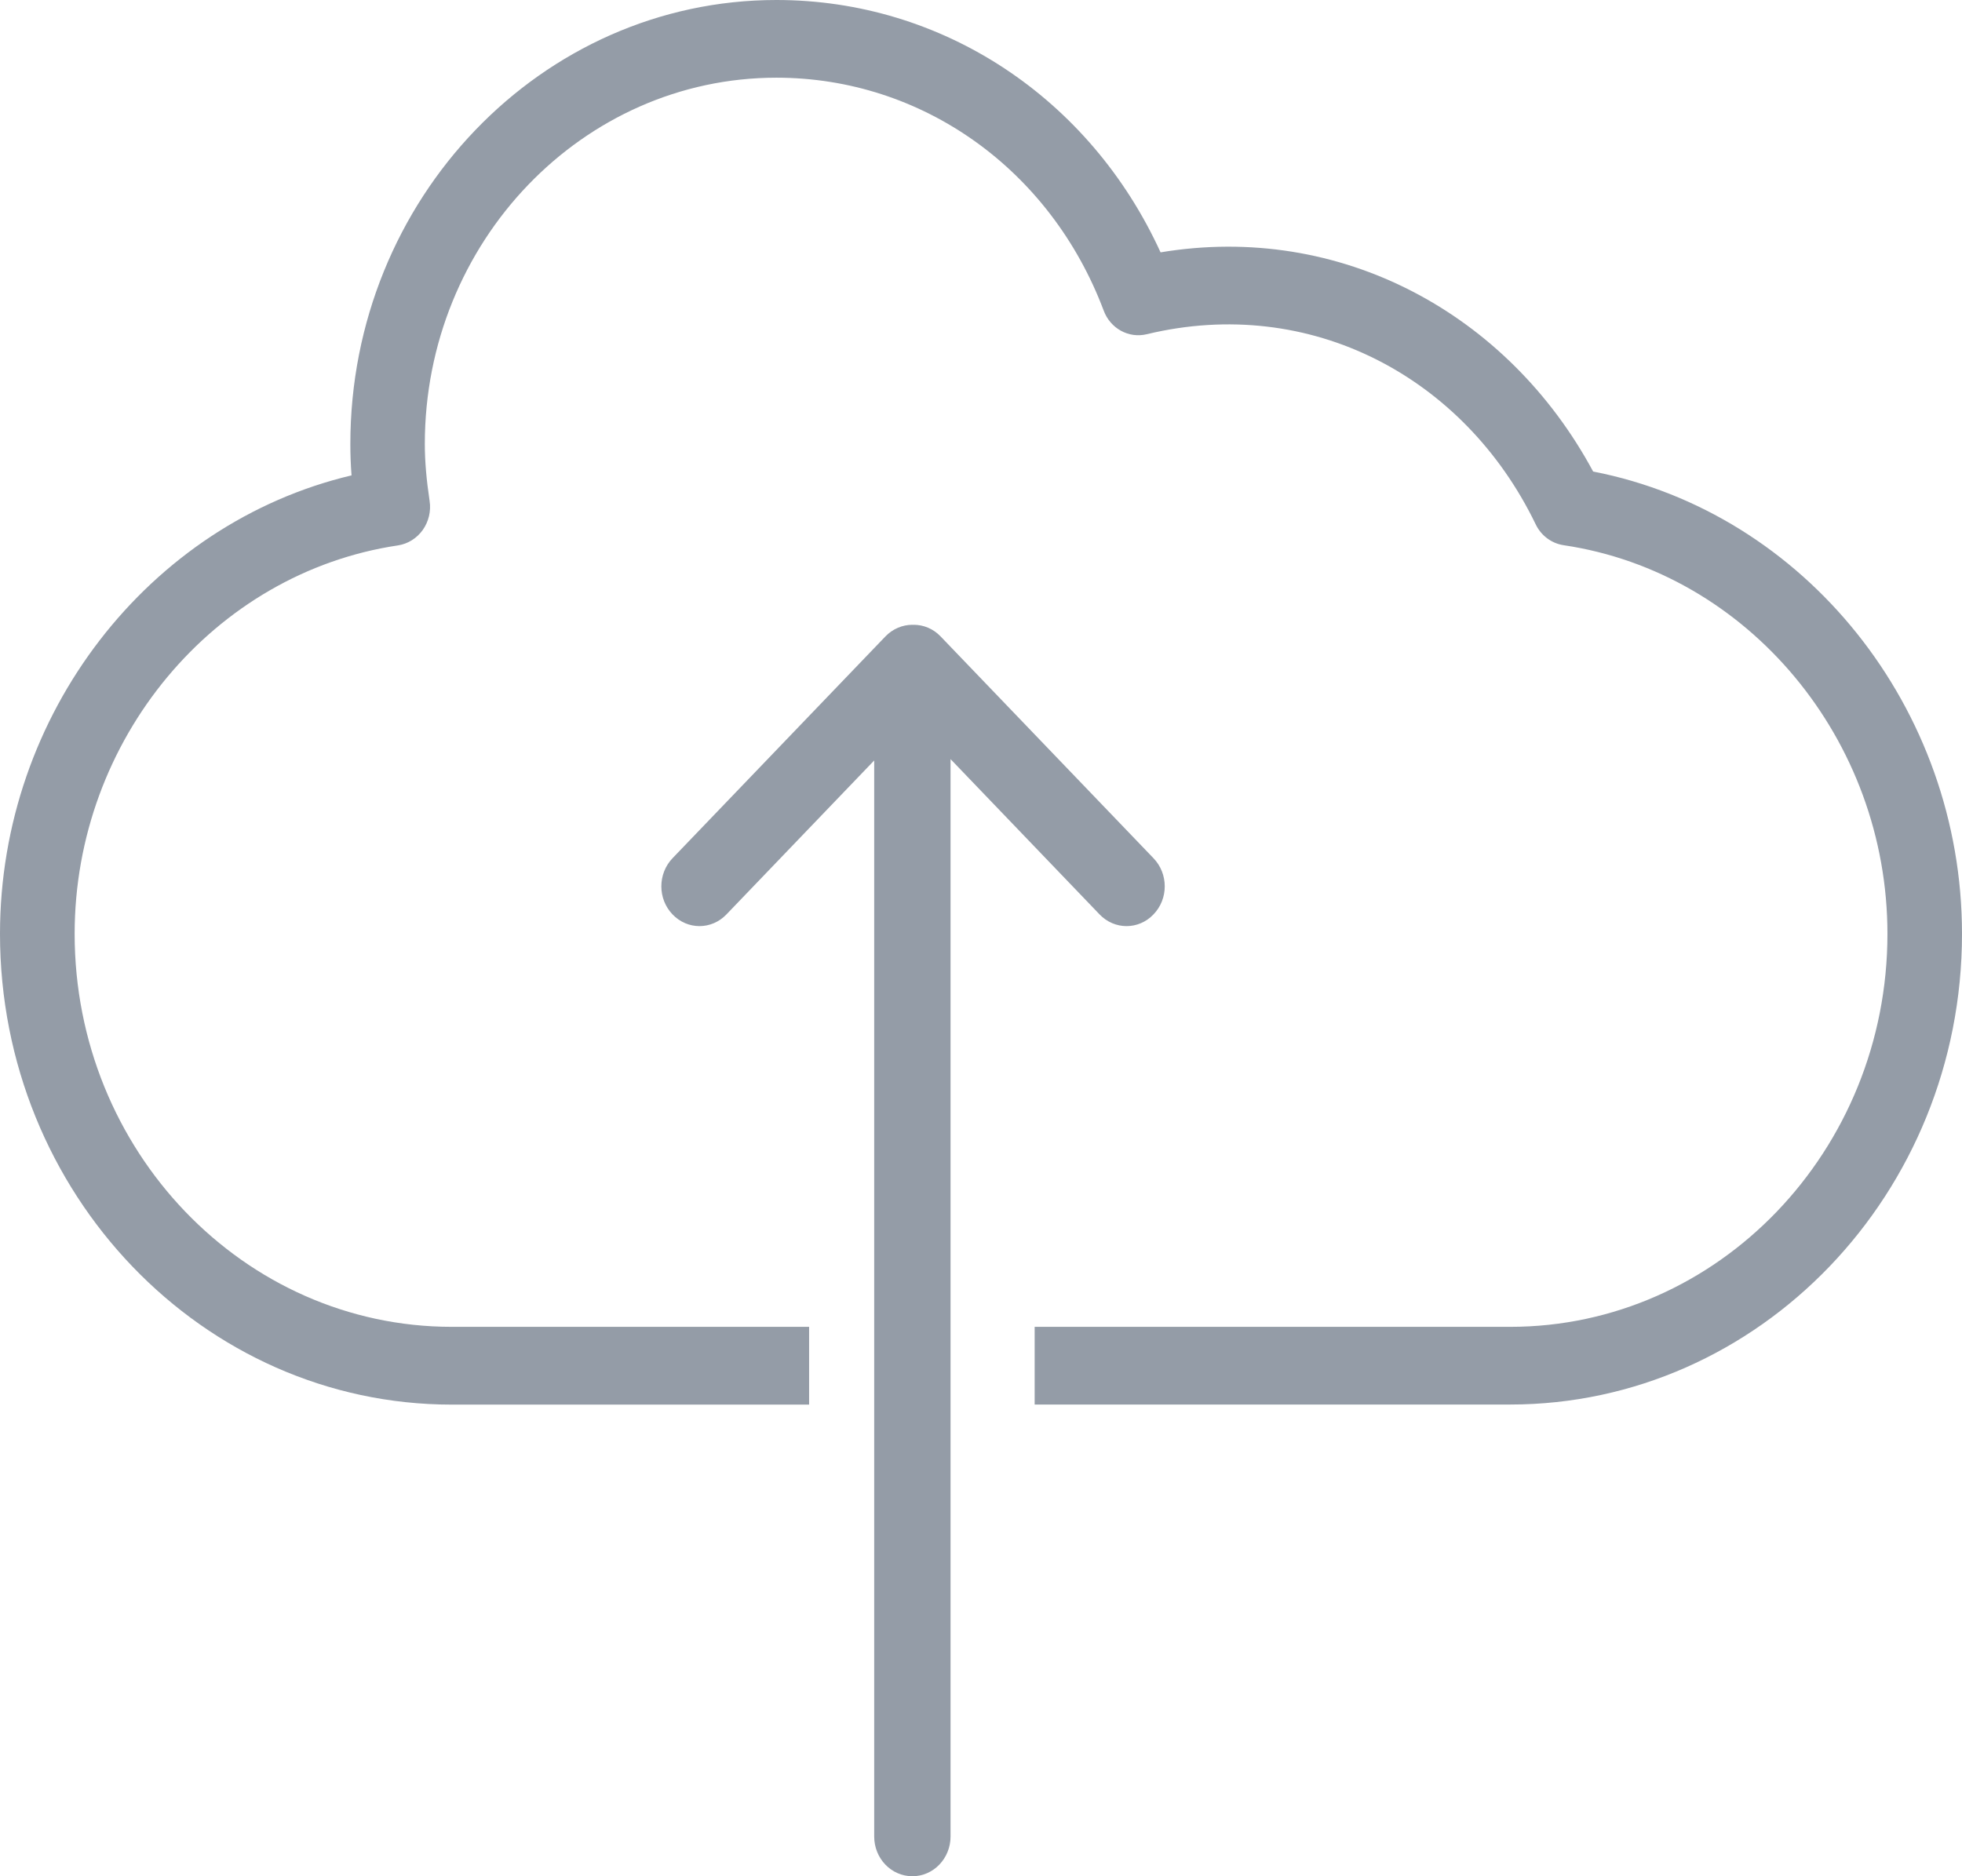 <?xml version="1.0" encoding="utf-8"?><!DOCTYPE svg PUBLIC "-//W3C//DTD SVG 1.1//EN" "http://www.w3.org/Graphics/SVG/1.1/DTD/svg11.dtd"><svg version="1.1" baseProfile="full" xmlns="http://www.w3.org/2000/svg" xmlns:xlink="http://www.w3.org/1999/xlink" xmlns:ev="http://www.w3.org/2001/xml-events"   height="22px"   width="23px" ><path fill="rgb( 148, 156, 167 )" d="M17.702,16.469 C17.702,16.469 12.129,16.469 12.129,16.469 C12.129,16.469 12.129,15.558 12.129,15.558 C12.129,15.558 17.703,15.558 17.703,15.558 C20.142,15.558 22.126,13.491 22.126,10.95 C22.126,8.673 20.493,6.714 18.331,6.393 C18.189,6.372 18.065,6.28 18.002,6.147 C17.169,4.423 15.364,3.456 13.443,3.919 C13.231,3.97 13.016,3.852 12.938,3.641 C12.313,1.983 10.808,0.911 9.102,0.911 C6.83,0.911 4.98,2.838 4.98,5.206 C4.98,5.408 4.999,5.625 5.036,5.873 C5.055,5.993 5.025,6.116 4.956,6.214 C4.886,6.312 4.782,6.377 4.666,6.395 C2.505,6.717 0.875,8.676 0.875,10.95 C0.875,13.491 2.858,15.558 5.297,15.558 C5.297,15.558 9.485,15.558 9.485,15.558 C9.485,15.558 9.485,16.47 9.485,16.47 C9.485,16.47 5.297,16.47 5.297,16.47 C2.376,16.47 0,13.994 0,10.95 C0,8.374 1.744,6.137 4.121,5.574 C4.111,5.446 4.107,5.324 4.107,5.206 C4.107,2.335 6.347,0 9.102,0 C11.048,0 12.778,1.149 13.605,2.959 C15.712,2.608 17.677,3.673 18.676,5.529 C21.156,6.011 23,8.301 23,10.95 C23,13.993 20.624,16.469 17.702,16.469 ZM7.884,10.722 C7.709,10.54 7.709,10.246 7.884,10.063 C7.884,10.063 10.38,7.462 10.38,7.462 C10.466,7.373 10.58,7.326 10.696,7.326 C10.698,7.326 10.7,7.327 10.703,7.327 C10.703,7.327 10.711,7.326 10.711,7.326 C10.825,7.326 10.939,7.371 11.026,7.462 C11.026,7.462 13.522,10.063 13.522,10.063 C13.698,10.246 13.698,10.54 13.522,10.722 C13.348,10.905 13.065,10.905 12.89,10.722 C12.89,10.722 11.143,8.901 11.143,8.901 C11.143,8.901 11.143,21.534 11.143,21.534 C11.143,21.792 10.942,22 10.696,22 C10.448,22 10.248,21.792 10.248,21.534 C10.248,21.534 10.248,8.917 10.248,8.917 C10.248,8.917 8.516,10.722 8.516,10.722 C8.341,10.905 8.059,10.905 7.884,10.722 Z "/></svg>